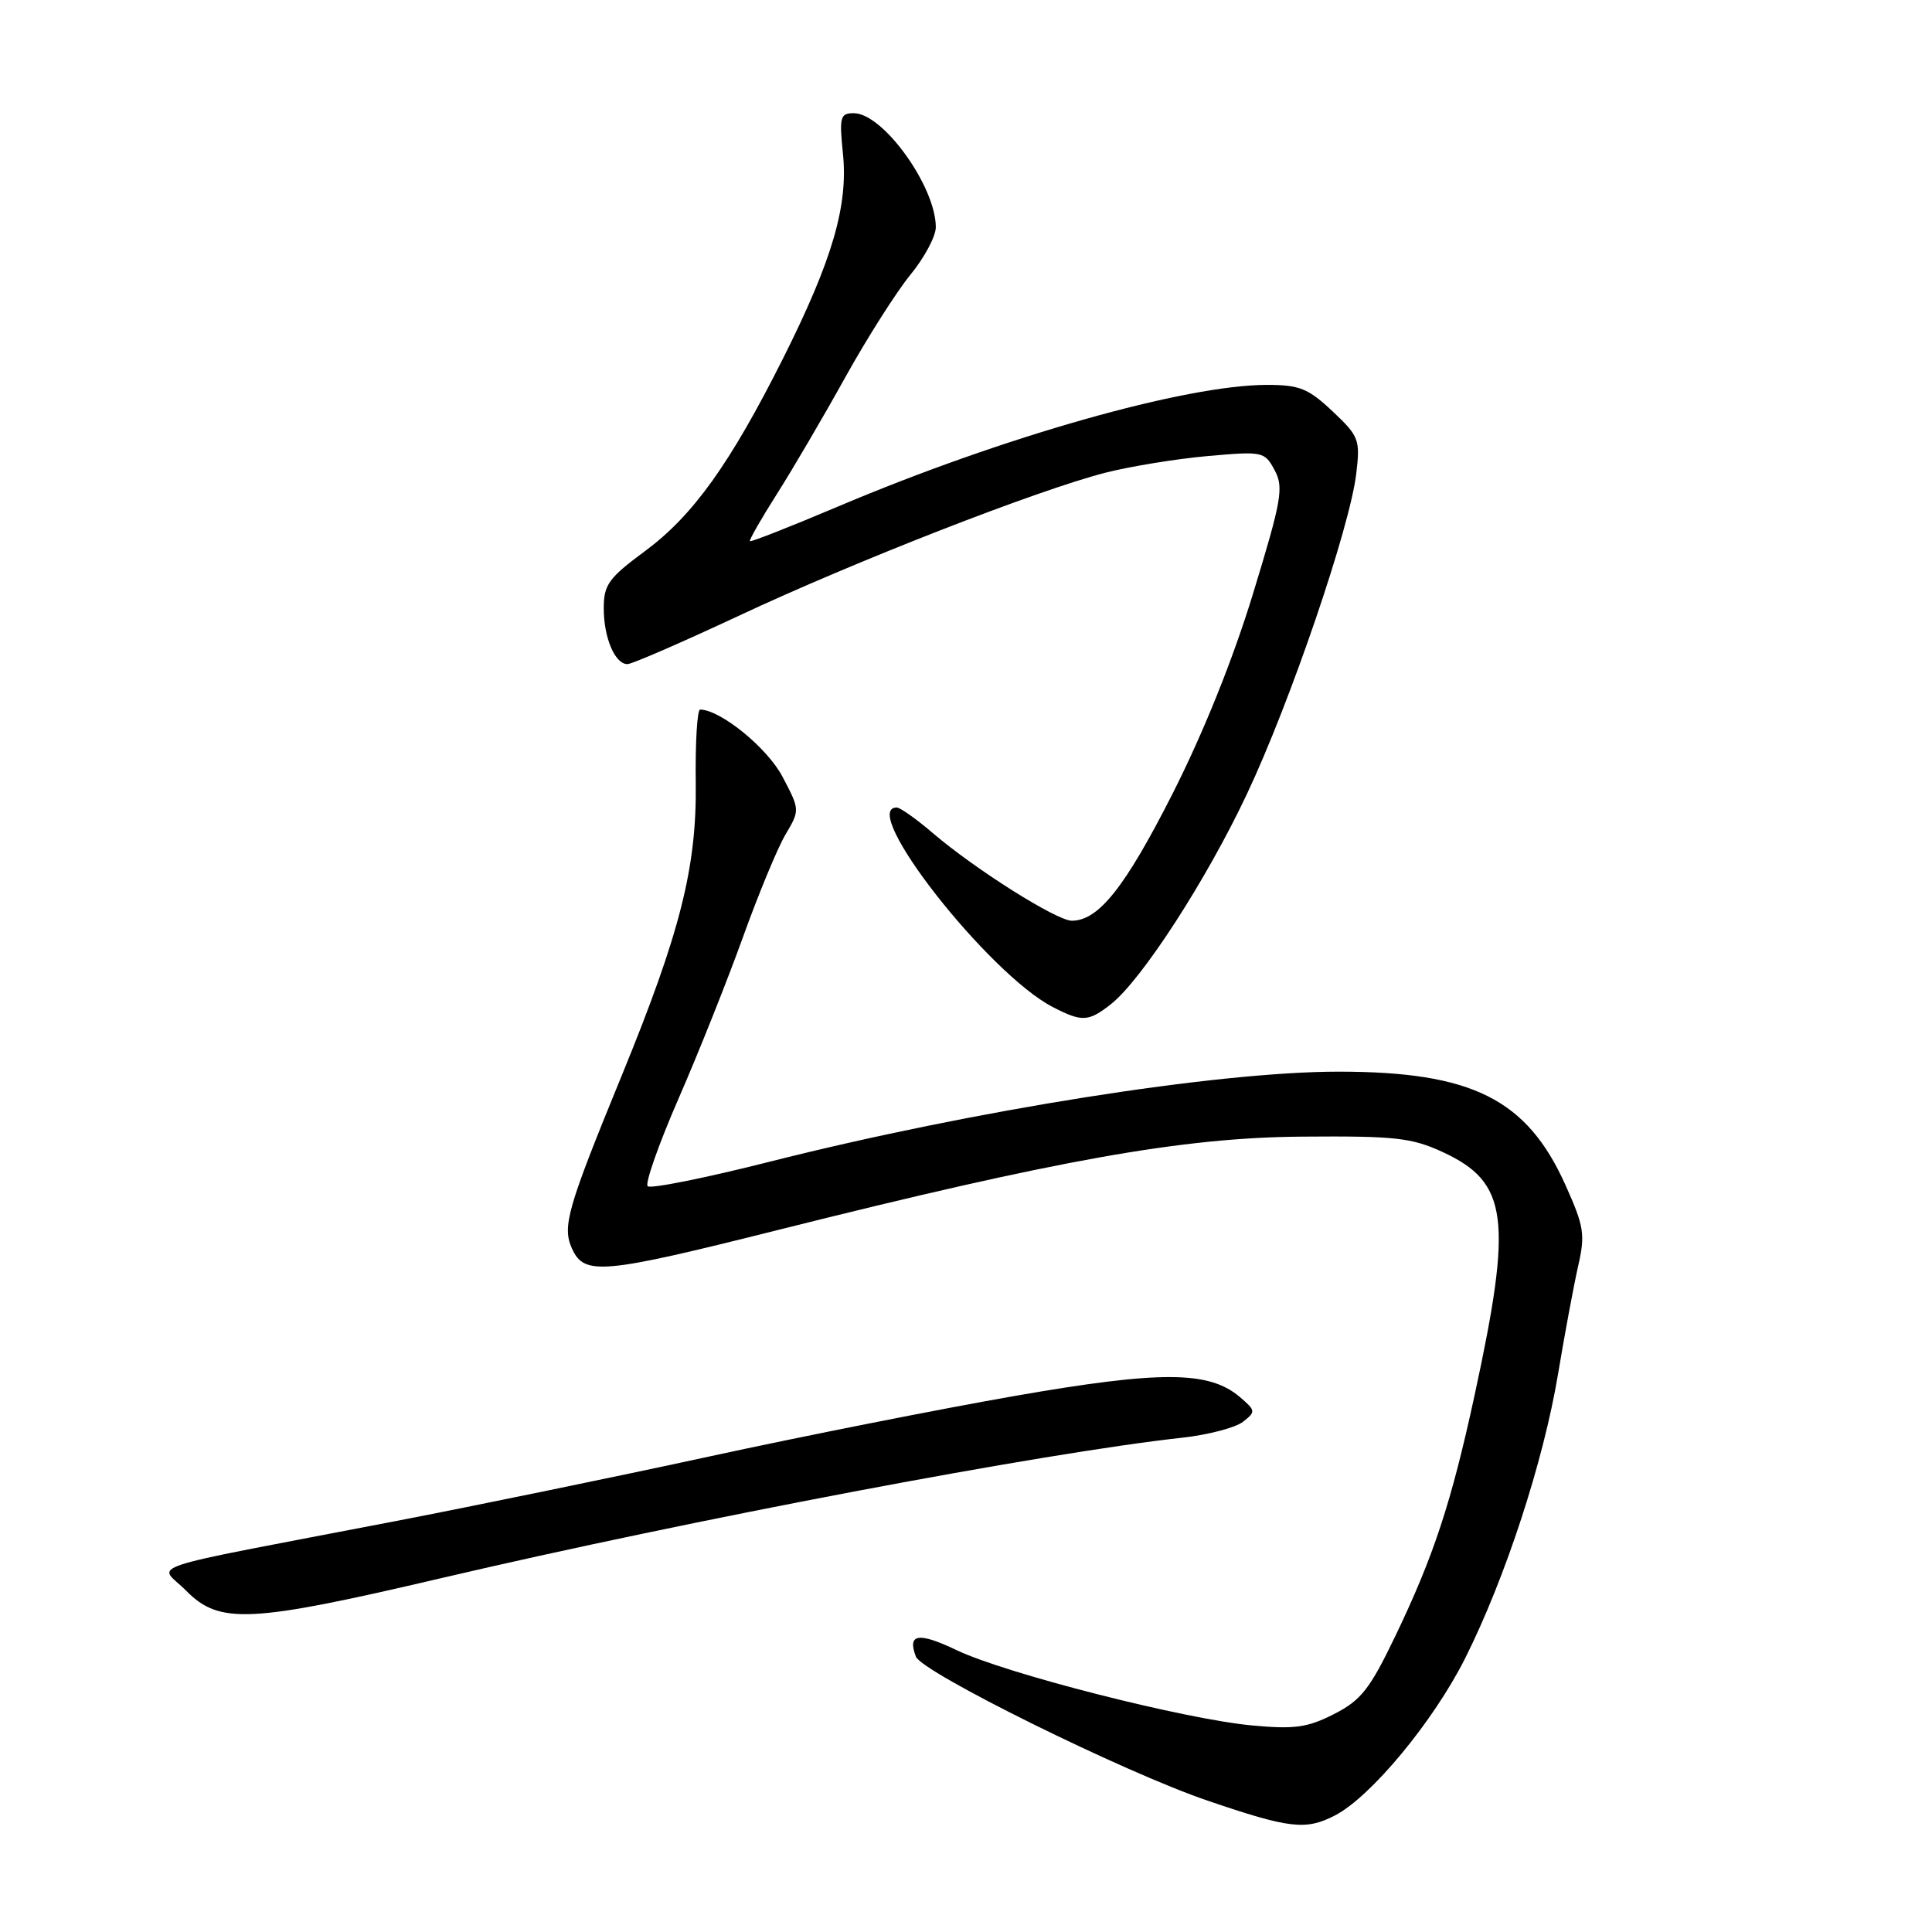 <?xml version="1.0" encoding="UTF-8" standalone="no"?>
<!DOCTYPE svg PUBLIC "-//W3C//DTD SVG 1.1//EN" "http://www.w3.org/Graphics/SVG/1.1/DTD/svg11.dtd" >
<svg xmlns="http://www.w3.org/2000/svg" xmlns:xlink="http://www.w3.org/1999/xlink" version="1.1" viewBox="0 0 256 256">
 <g >
 <path fill="currentColor"
d=" M 176.90 240.55 C 181.65 238.09 189.93 228.10 194.13 219.75 C 199.46 209.13 204.53 193.63 206.46 182.00 C 207.33 176.78 208.52 170.39 209.10 167.81 C 210.07 163.58 209.91 162.54 207.44 157.04 C 202.32 145.63 195.06 142.00 177.37 142.00 C 161.25 142.00 129.03 147.10 102.00 153.93 C 93.47 156.09 86.19 157.55 85.82 157.18 C 85.45 156.80 87.30 151.55 89.94 145.50 C 92.58 139.45 96.40 129.86 98.44 124.19 C 100.48 118.52 103.01 112.40 104.07 110.60 C 106.00 107.33 106.00 107.32 103.68 102.91 C 101.66 99.09 95.52 94.08 92.78 94.02 C 92.38 94.01 92.12 98.39 92.19 103.75 C 92.33 114.92 90.14 123.58 82.39 142.50 C 75.15 160.16 74.47 162.53 75.80 165.46 C 77.43 169.04 79.77 168.83 103.04 162.99 C 140.20 153.67 156.69 150.73 172.50 150.61 C 184.88 150.51 187.04 150.75 191.18 152.66 C 199.84 156.67 200.47 161.45 195.38 184.92 C 192.31 199.09 189.97 206.20 184.91 216.74 C 181.51 223.82 180.36 225.29 176.77 227.12 C 173.24 228.92 171.55 229.15 165.90 228.63 C 156.93 227.79 133.29 221.77 126.75 218.65 C 121.69 216.23 120.20 216.47 121.36 219.51 C 122.17 221.60 148.91 234.82 160.00 238.59 C 170.90 242.31 173.03 242.55 176.90 240.55 Z  M 58.56 209.09 C 91.59 201.36 138.16 192.53 156.68 190.50 C 160.08 190.12 163.68 189.18 164.68 188.41 C 166.42 187.06 166.40 186.92 164.26 185.09 C 160.17 181.63 153.78 181.60 134.41 184.98 C 124.56 186.70 106.38 190.30 94.00 192.99 C 81.62 195.68 62.95 199.52 52.50 201.54 C 17.41 208.29 21.03 207.09 24.67 210.78 C 29.09 215.26 33.09 215.06 58.56 209.09 Z  M 147.20 133.06 C 151.28 129.85 159.86 116.60 165.22 105.22 C 170.96 93.07 178.87 69.88 179.71 62.77 C 180.25 58.25 180.08 57.81 176.57 54.50 C 173.35 51.47 172.19 51.00 167.89 51.00 C 157.11 51.00 132.87 57.87 111.06 67.11 C 104.77 69.77 99.51 71.84 99.37 71.71 C 99.24 71.57 100.84 68.77 102.93 65.48 C 105.02 62.19 109.10 55.23 112.00 50.00 C 114.90 44.78 118.79 38.66 120.64 36.40 C 122.49 34.14 124.00 31.31 124.00 30.11 C 124.00 24.72 117.01 15.00 113.13 15.00 C 111.33 15.00 111.20 15.50 111.69 20.32 C 112.41 27.23 110.30 34.44 103.79 47.43 C 96.75 61.45 91.83 68.32 85.47 73.02 C 80.64 76.59 80.00 77.48 80.00 80.60 C 80.00 84.50 81.48 88.00 83.14 88.00 C 83.73 88.00 90.35 85.12 97.86 81.61 C 113.32 74.36 137.56 64.91 146.50 62.63 C 149.80 61.79 155.88 60.80 160.02 60.43 C 167.35 59.78 167.57 59.83 168.90 62.31 C 170.12 64.59 169.83 66.24 166.03 78.67 C 163.35 87.44 159.43 97.16 155.34 105.23 C 149.07 117.58 145.56 122.00 142.02 122.00 C 140.01 122.00 129.20 115.18 123.57 110.36 C 121.41 108.51 119.27 107.00 118.82 107.00 C 113.72 107.00 130.95 129.02 139.50 133.44 C 143.38 135.44 144.22 135.40 147.20 133.06 Z "/>
</g>
</svg>